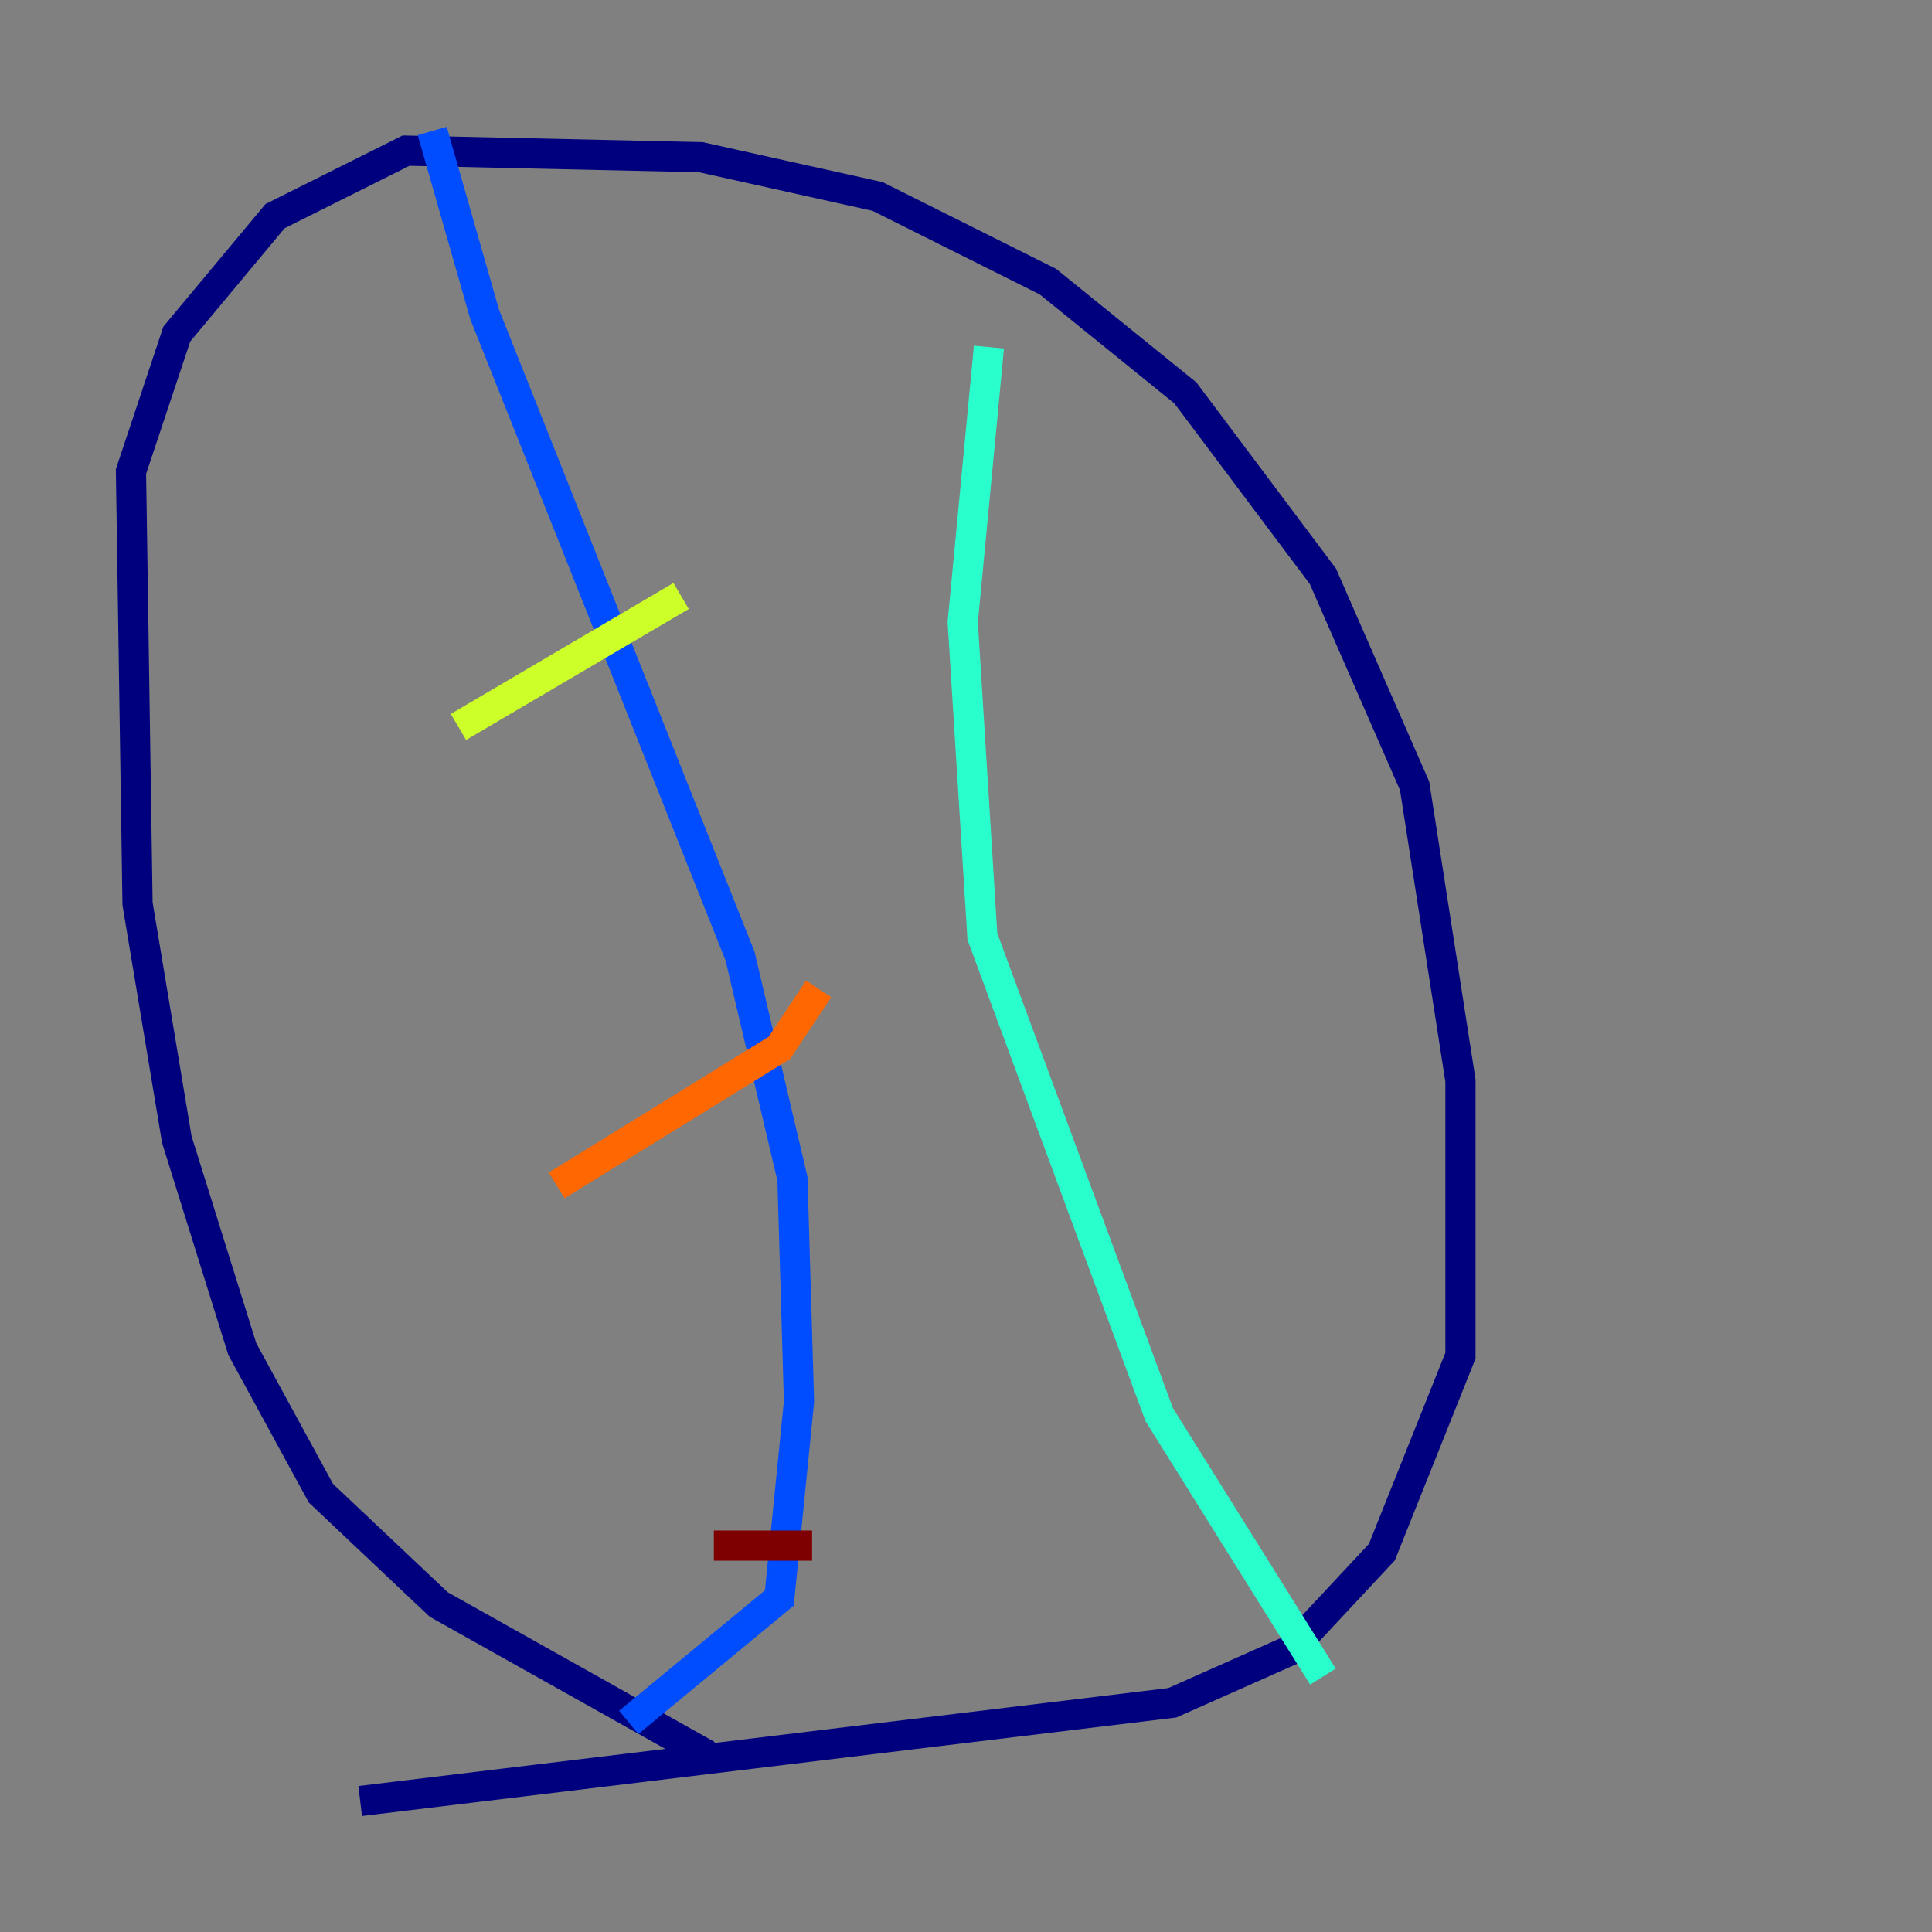 <?xml version="1.0" encoding="utf-8" ?>
<svg baseProfile="tiny" height="128" version="1.2" viewBox="0,0,128,128" width="128" xmlns="http://www.w3.org/2000/svg" xmlns:ev="http://www.w3.org/2001/xml-events" xmlns:xlink="http://www.w3.org/1999/xlink"><rect x="0" y="0" width="128" height="128" fill="#808080" stroke="none"/><defs /><polyline fill="none" points="23.864,119.322 77.668,112.814 85.478,109.342 91.552,102.834 96.759,89.817 96.759,71.593 93.722,52.068 87.647,38.183 78.536,26.034 69.424,18.658 58.142,13.017 46.427,10.414 26.902,9.98 18.224,14.319 11.715,22.129 8.678,31.241 9.112,59.878 11.715,75.498 16.054,89.383 21.261,98.929 29.071,106.305 46.861,116.285" stroke="#00007f" stroke-width="2" /><polyline fill="none" points="28.637,8.678 32.108,20.827 49.031,63.349 52.502,78.102 52.936,92.854 51.634,105.871 41.654,114.115" stroke="#004cff" stroke-width="2" /><polyline fill="none" points="65.519,22.997 63.783,41.22 65.085,62.047 76.8,93.722 87.647,111.078" stroke="#29ffcd" stroke-width="2" /><polyline fill="none" points="45.125,39.485 30.373,48.163" stroke="#cdff29" stroke-width="2" /><polyline fill="none" points="54.237,65.519 51.634,69.424 36.881,78.536" stroke="#ff6700" stroke-width="2" /><polyline fill="none" points="53.803,102.4 47.295,102.4" stroke="#7f0000" stroke-width="2" /></svg>